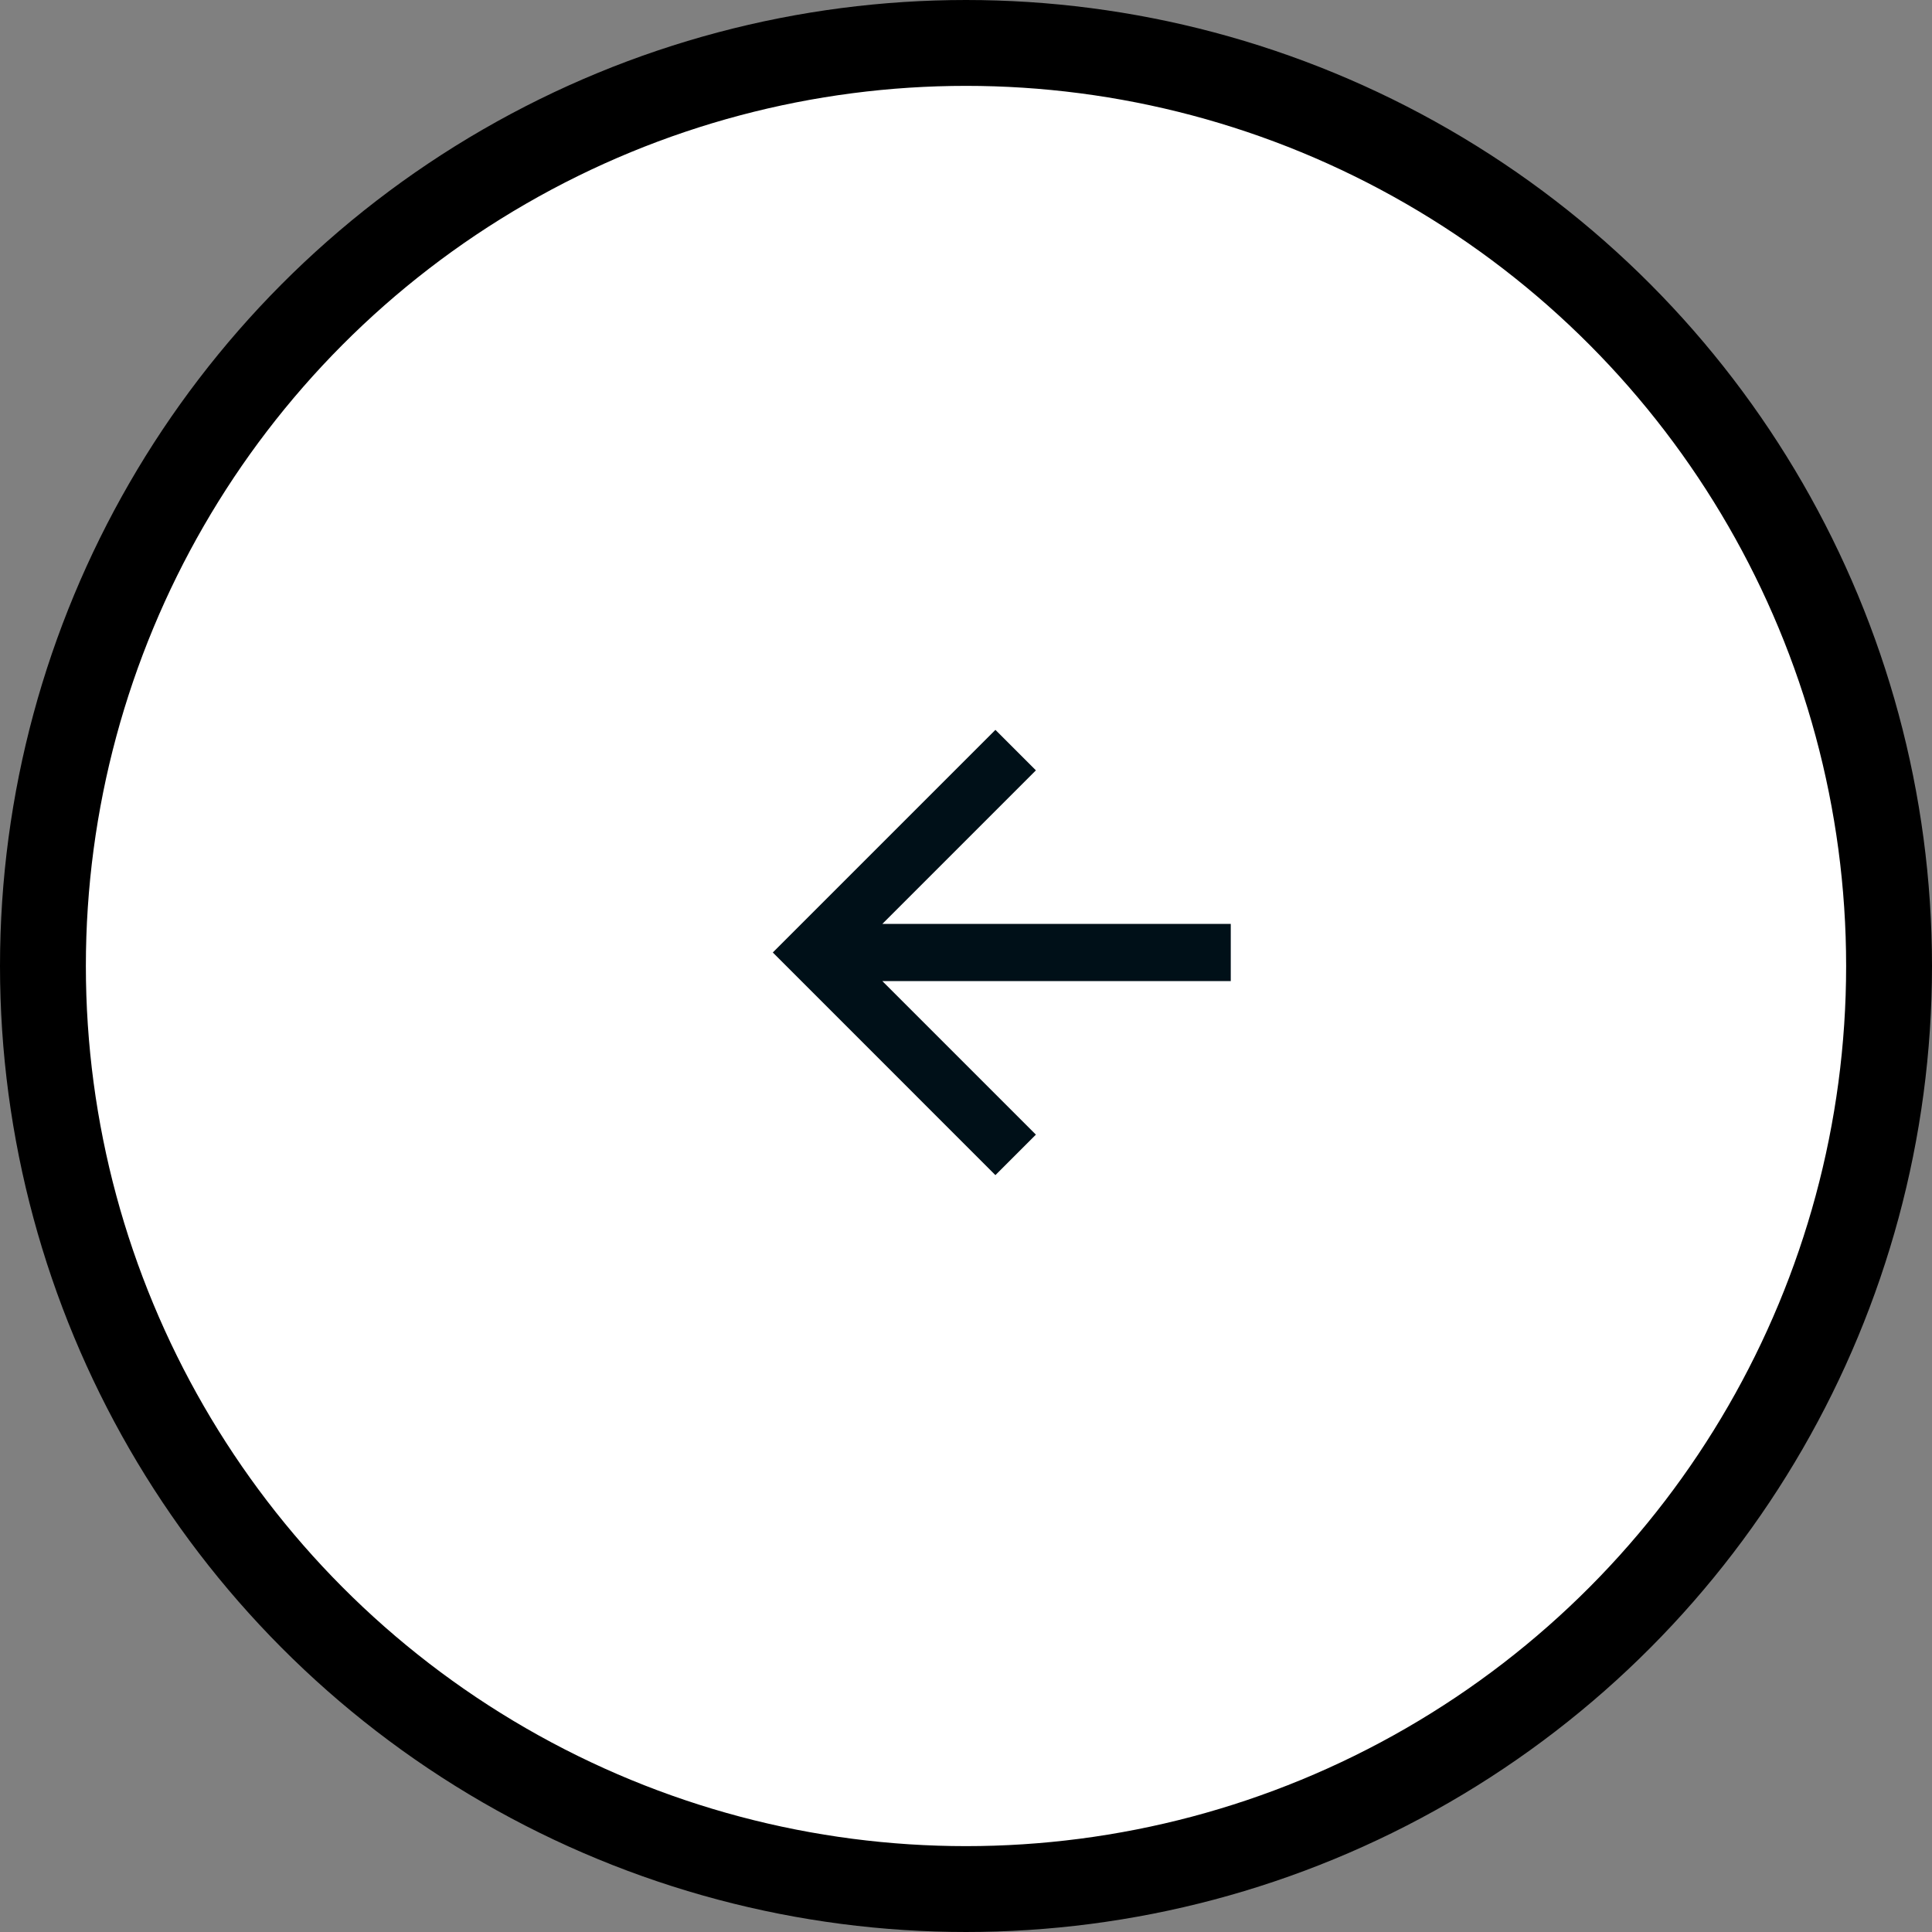 <svg width="45" height="45" viewBox="0 0 45 45" fill="none" xmlns="http://www.w3.org/2000/svg">
<rect x="0" y="0" width="45" height="45" fill="#808080" stroke="none"/>
<circle cx="22.5" cy="22.5" r="21.5" fill="white" stroke="black" stroke-width="2"/>
<path d="M20.552 21.519H28.667V22.852H20.552L24.128 26.428L23.185 27.371L18 22.185L23.185 17L24.128 17.943L20.552 21.519Z" fill="#001018"/>
</svg>
